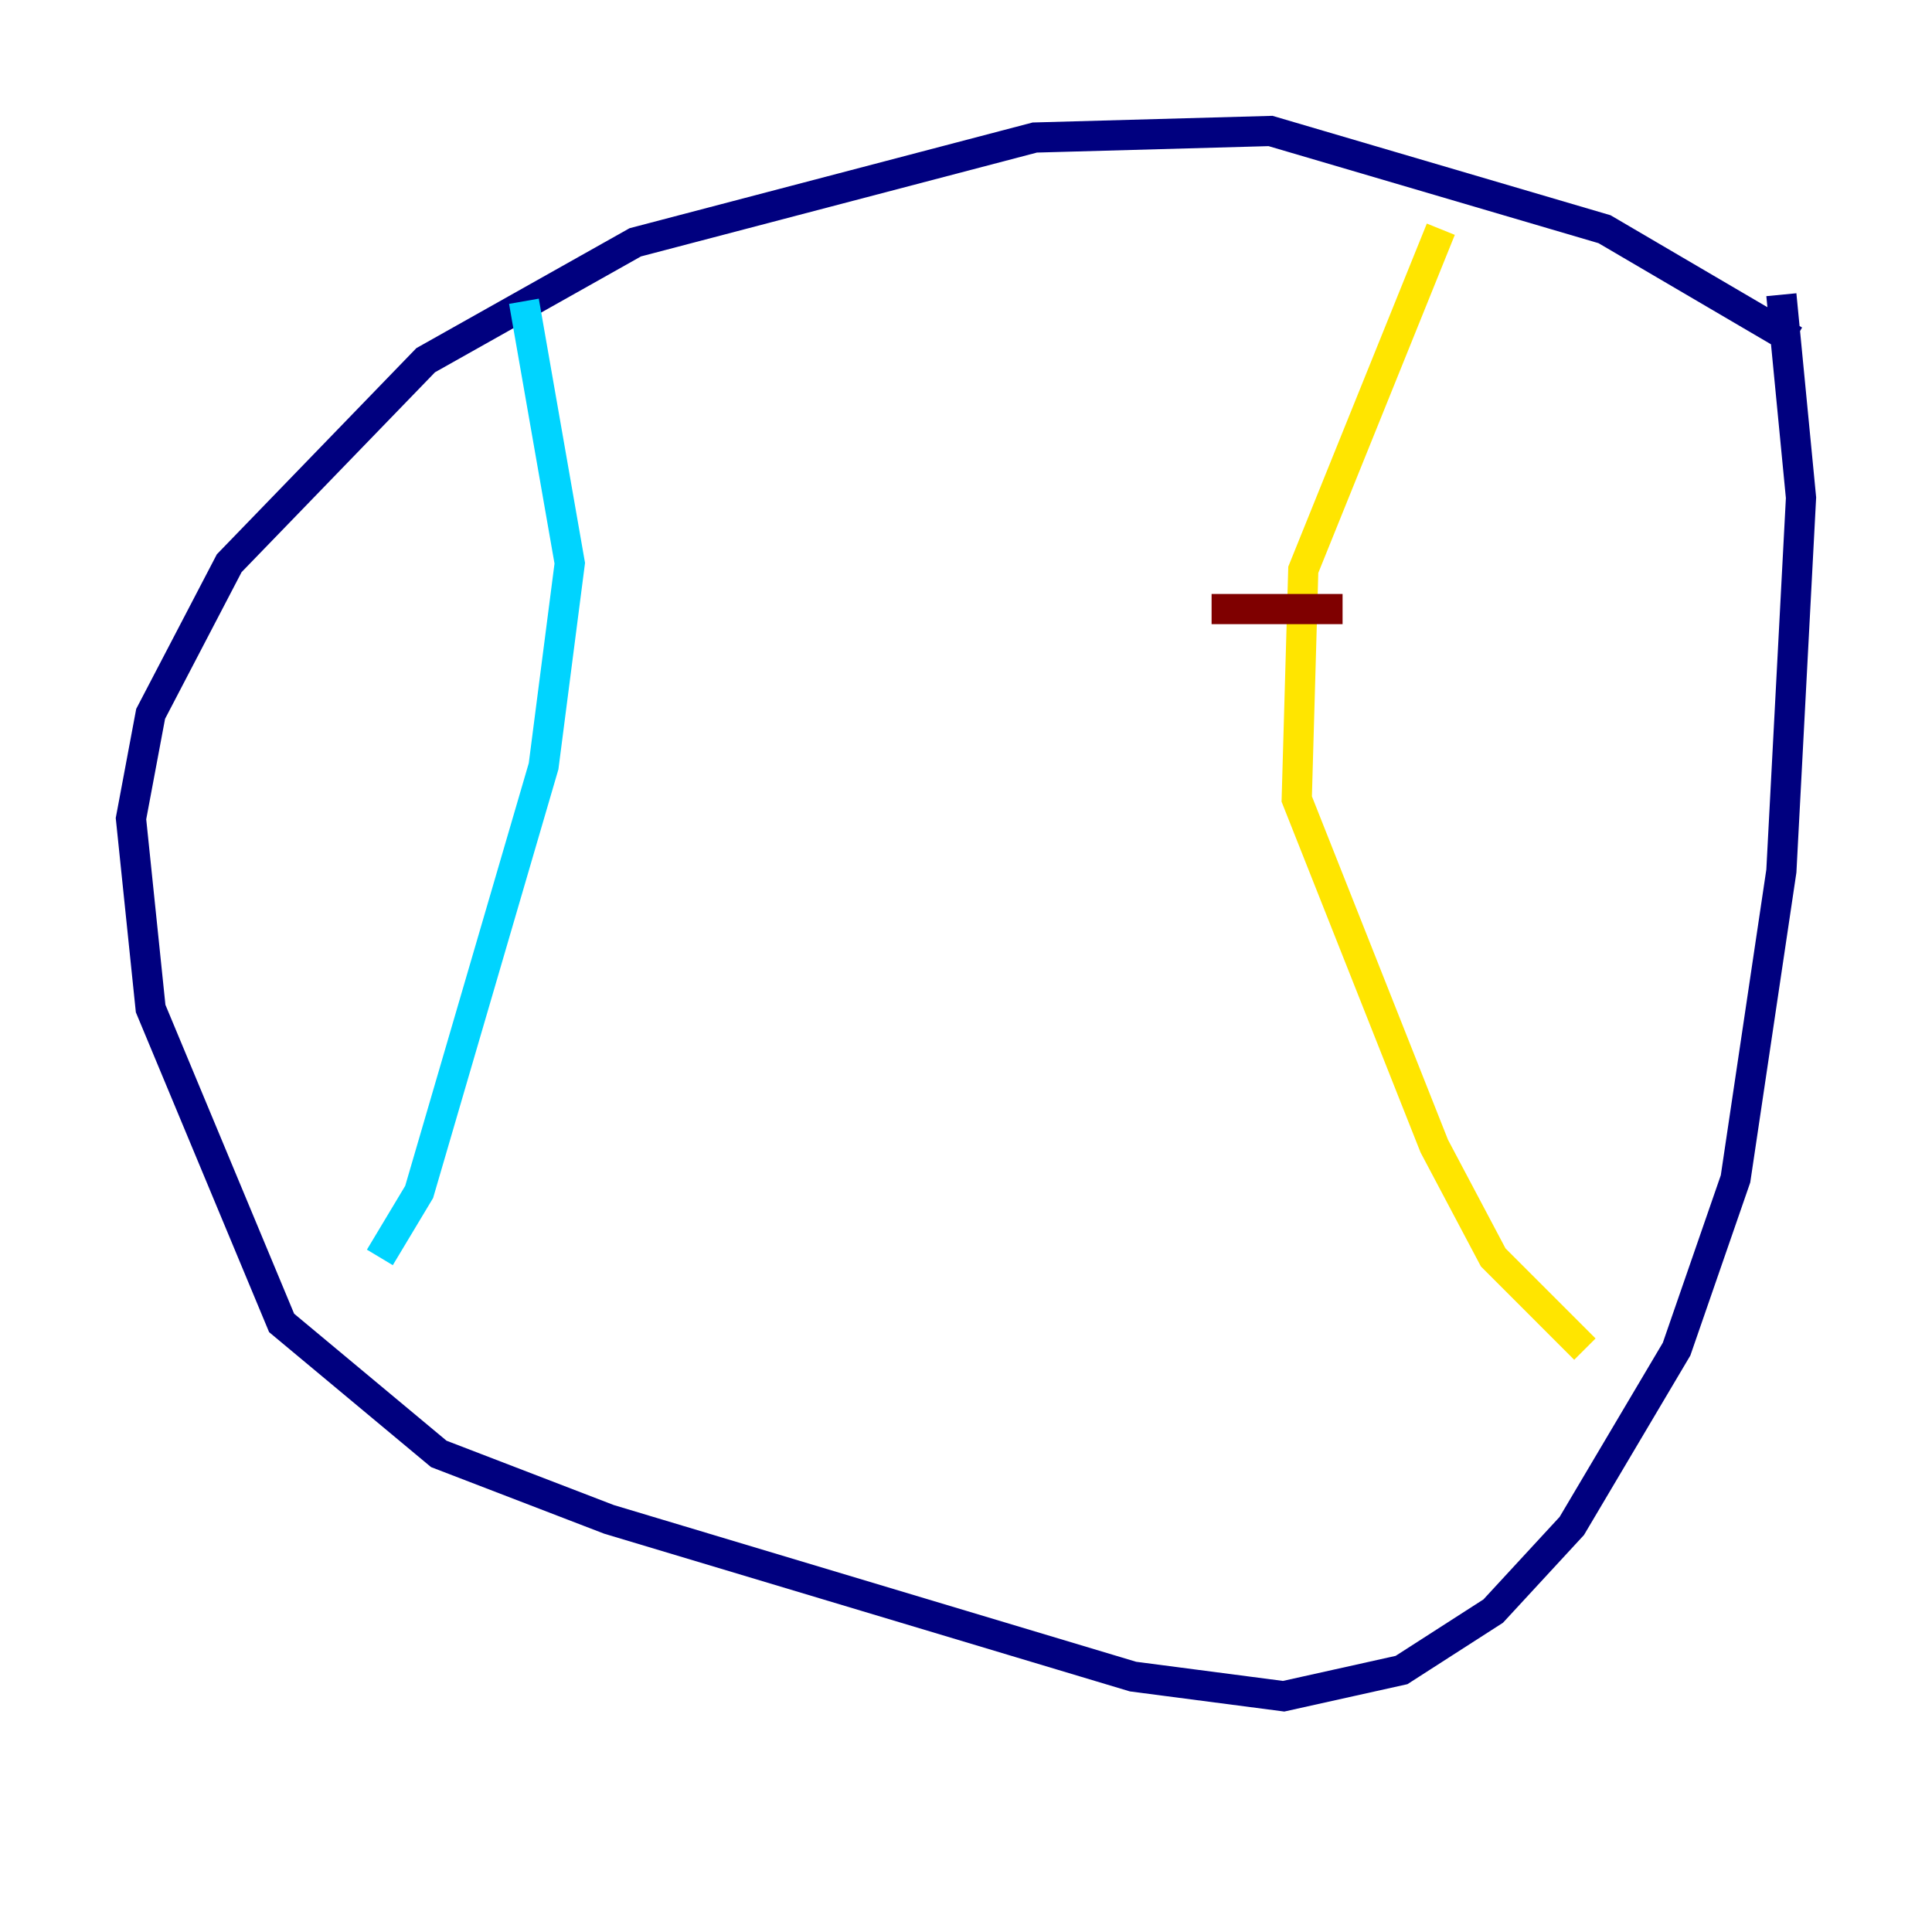 <?xml version="1.0" encoding="utf-8" ?>
<svg baseProfile="tiny" height="128" version="1.2" viewBox="0,0,128,128" width="128" xmlns="http://www.w3.org/2000/svg" xmlns:ev="http://www.w3.org/2001/xml-events" xmlns:xlink="http://www.w3.org/1999/xlink"><defs /><polyline fill="none" points="118.888,22.563 106.305,15.186 84.176,8.678 68.556,9.112 42.088,16.054 28.203,23.864 15.186,37.315 9.98,47.295 8.678,54.237 9.98,66.82 18.658,87.647 29.071,96.325 40.352,100.664 75.064,111.078 85.044,112.38 92.854,110.644 98.929,106.739 104.136,101.098 111.078,89.383 114.983,78.102 118.02,57.709 119.322,32.976 118.02,19.525" stroke="#00007f" stroke-width="2" /><polyline fill="none" points="34.712,19.959 37.749,37.315 36.014,50.766 27.77,78.969 25.166,83.308" stroke="#00d4ff" stroke-width="2" /><polyline fill="none" points="95.458,15.186 86.346,37.749 85.912,52.936 95.024,75.932 98.929,83.308 105.003,89.383" stroke="#ffe500" stroke-width="2" /><polyline fill="none" points="80.271,40.352 88.949,40.352" stroke="#7f0000" stroke-width="2" /></svg>